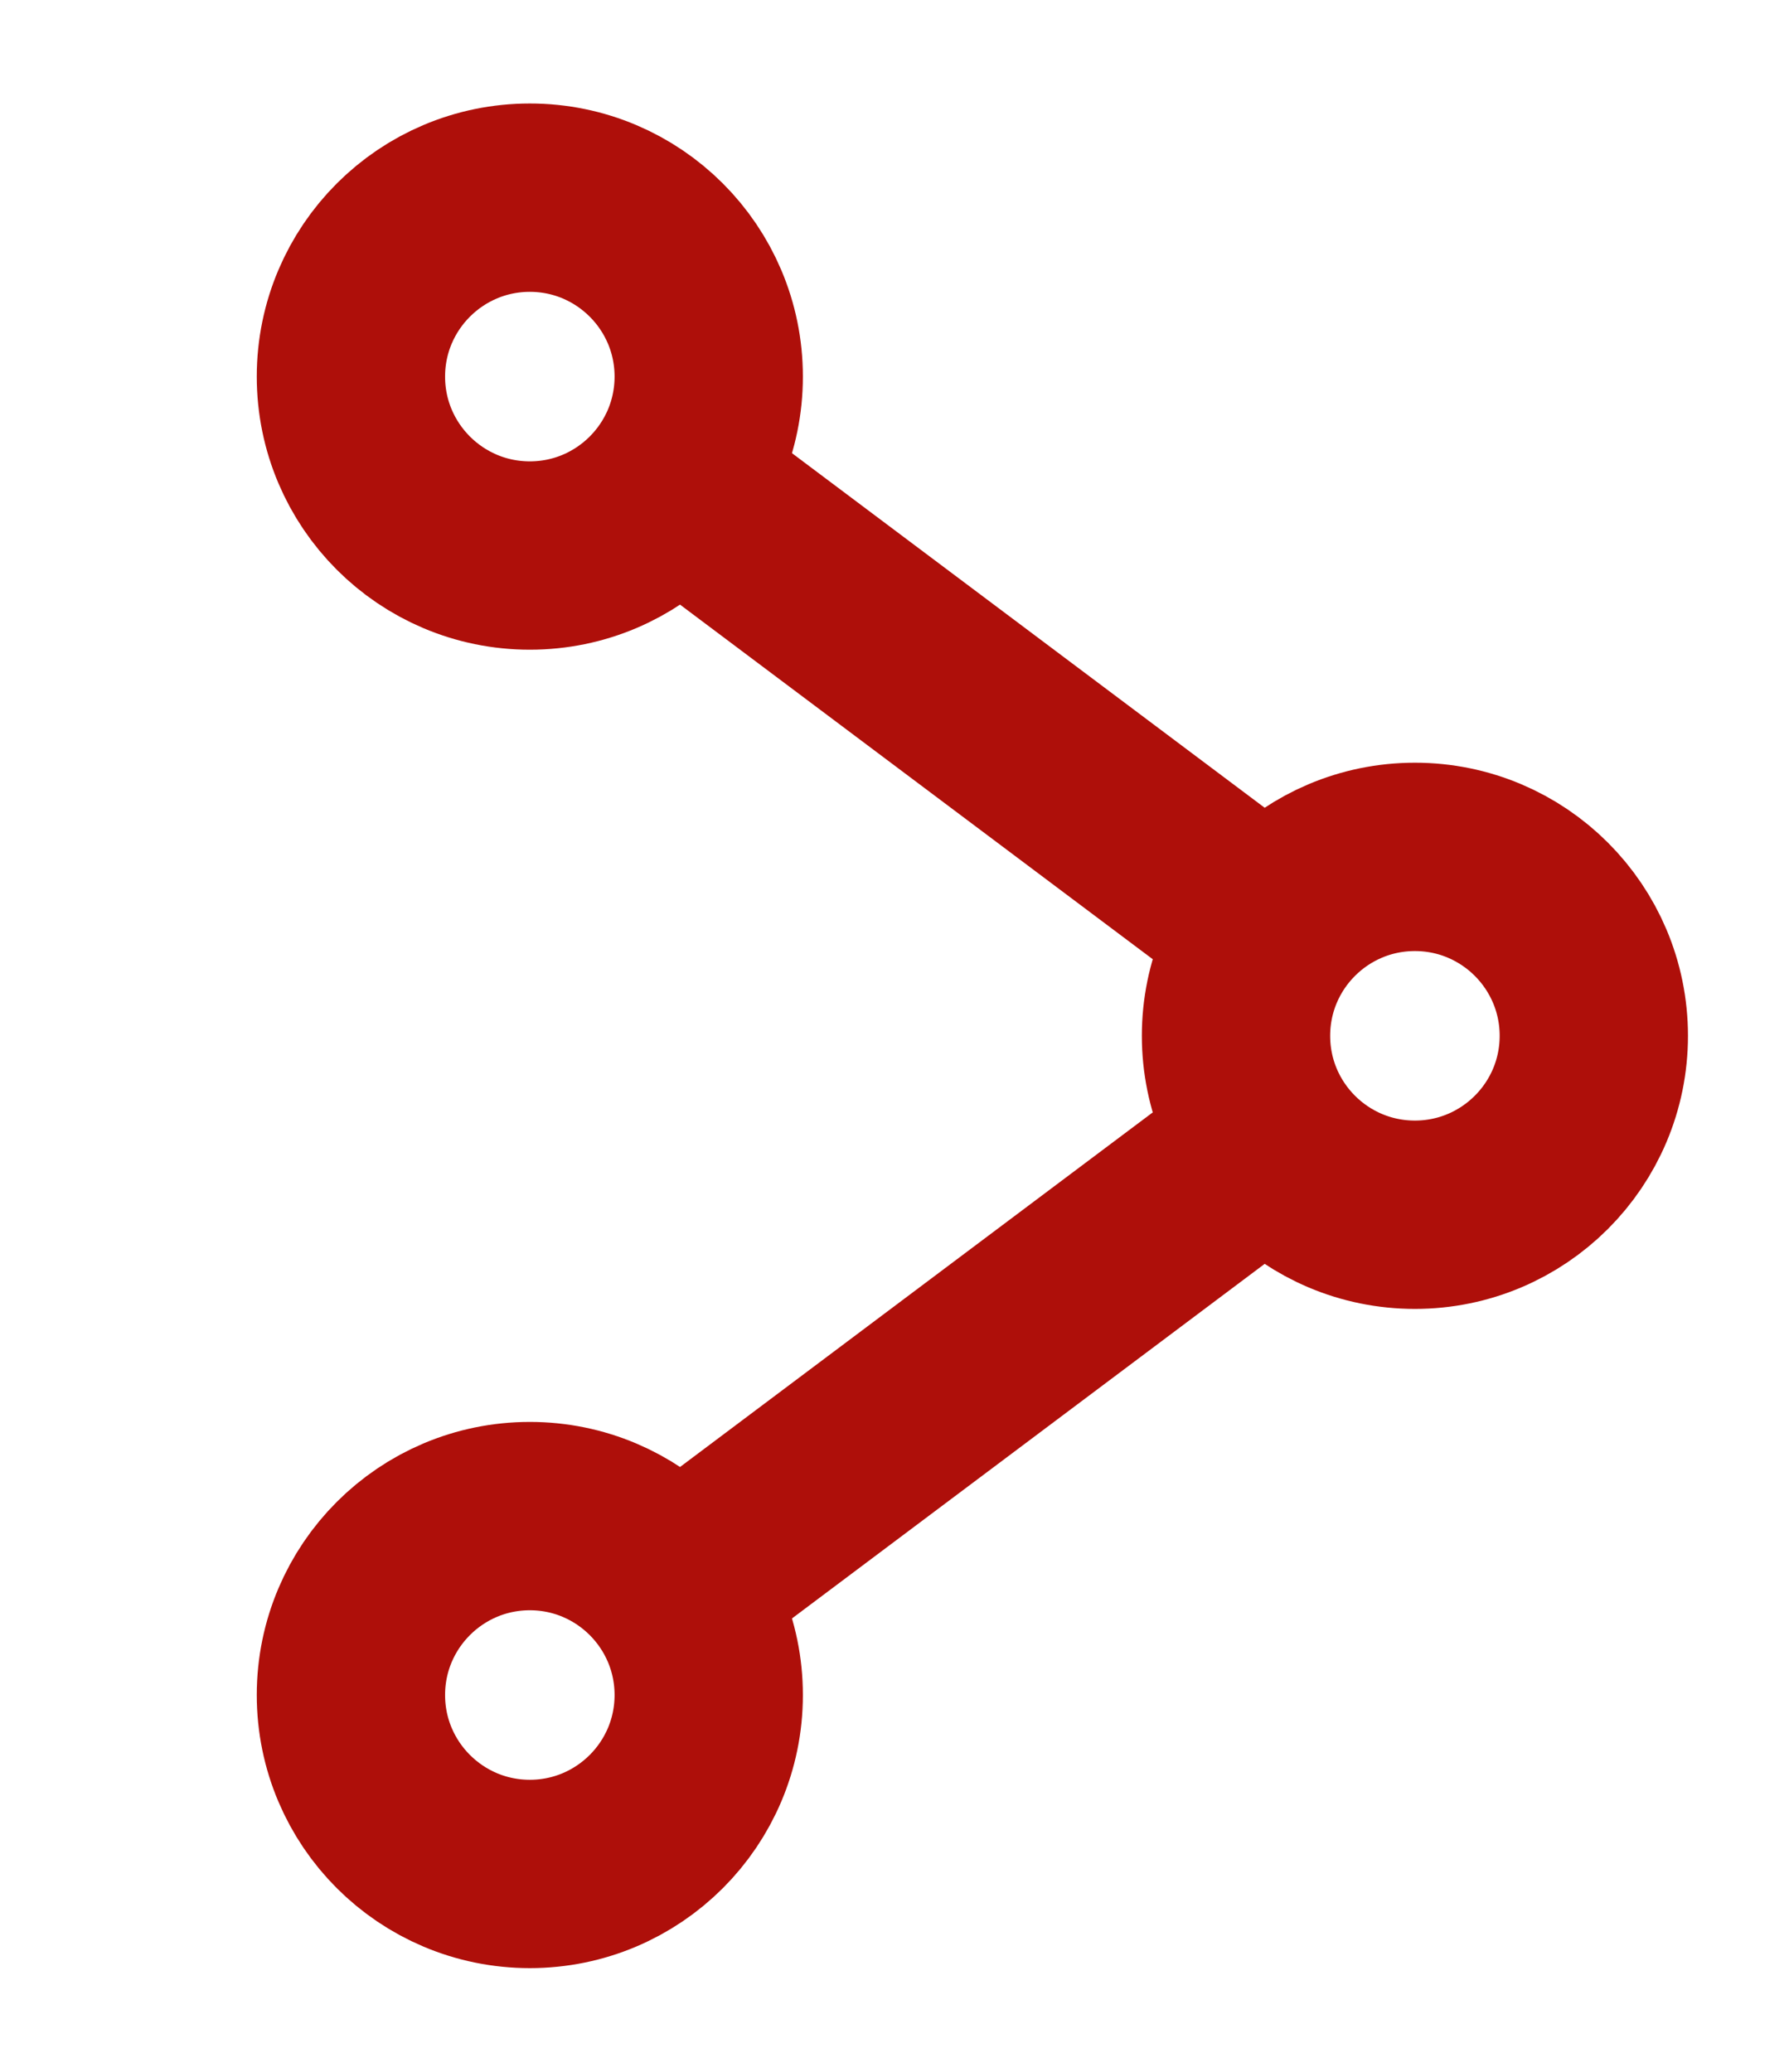 <svg width="19" height="22" viewBox="0 0 19 22" fill="none" xmlns="http://www.w3.org/2000/svg">
<path d="M15.027 9.099C13.977 9.099 13.127 9.95 13.127 10.999C13.127 12.048 13.977 12.899 15.027 12.899C16.076 12.899 16.927 12.048 16.927 10.999C16.927 9.95 16.076 9.099 15.027 9.099Z" stroke="#AE0F0A" stroke-width="2" stroke-miterlimit="10"/>
<path d="M5.627 2.099C4.578 2.099 3.727 2.95 3.727 3.999C3.727 5.048 4.578 5.899 5.627 5.899C6.676 5.899 7.527 5.048 7.527 3.999C7.527 2.95 6.676 2.099 5.627 2.099Z" stroke="#AE0F0A" stroke-width="2" stroke-miterlimit="10"/>
<path d="M5.627 16.099C4.578 16.099 3.727 16.95 3.727 17.999C3.727 19.048 4.578 19.899 5.627 19.899C6.676 19.899 7.527 19.048 7.527 17.999C7.527 16.95 6.676 16.099 5.627 16.099Z" stroke="#AE0F0A" stroke-width="2" stroke-miterlimit="10"/>
<path d="M7.127 5.099L13.527 9.899" stroke="#AE0F0A" stroke-width="2" stroke-miterlimit="10"/>
<path d="M13.527 12.099L7.127 16.899" stroke="#AE0F0A" stroke-width="2" stroke-miterlimit="10"/>
</svg>
